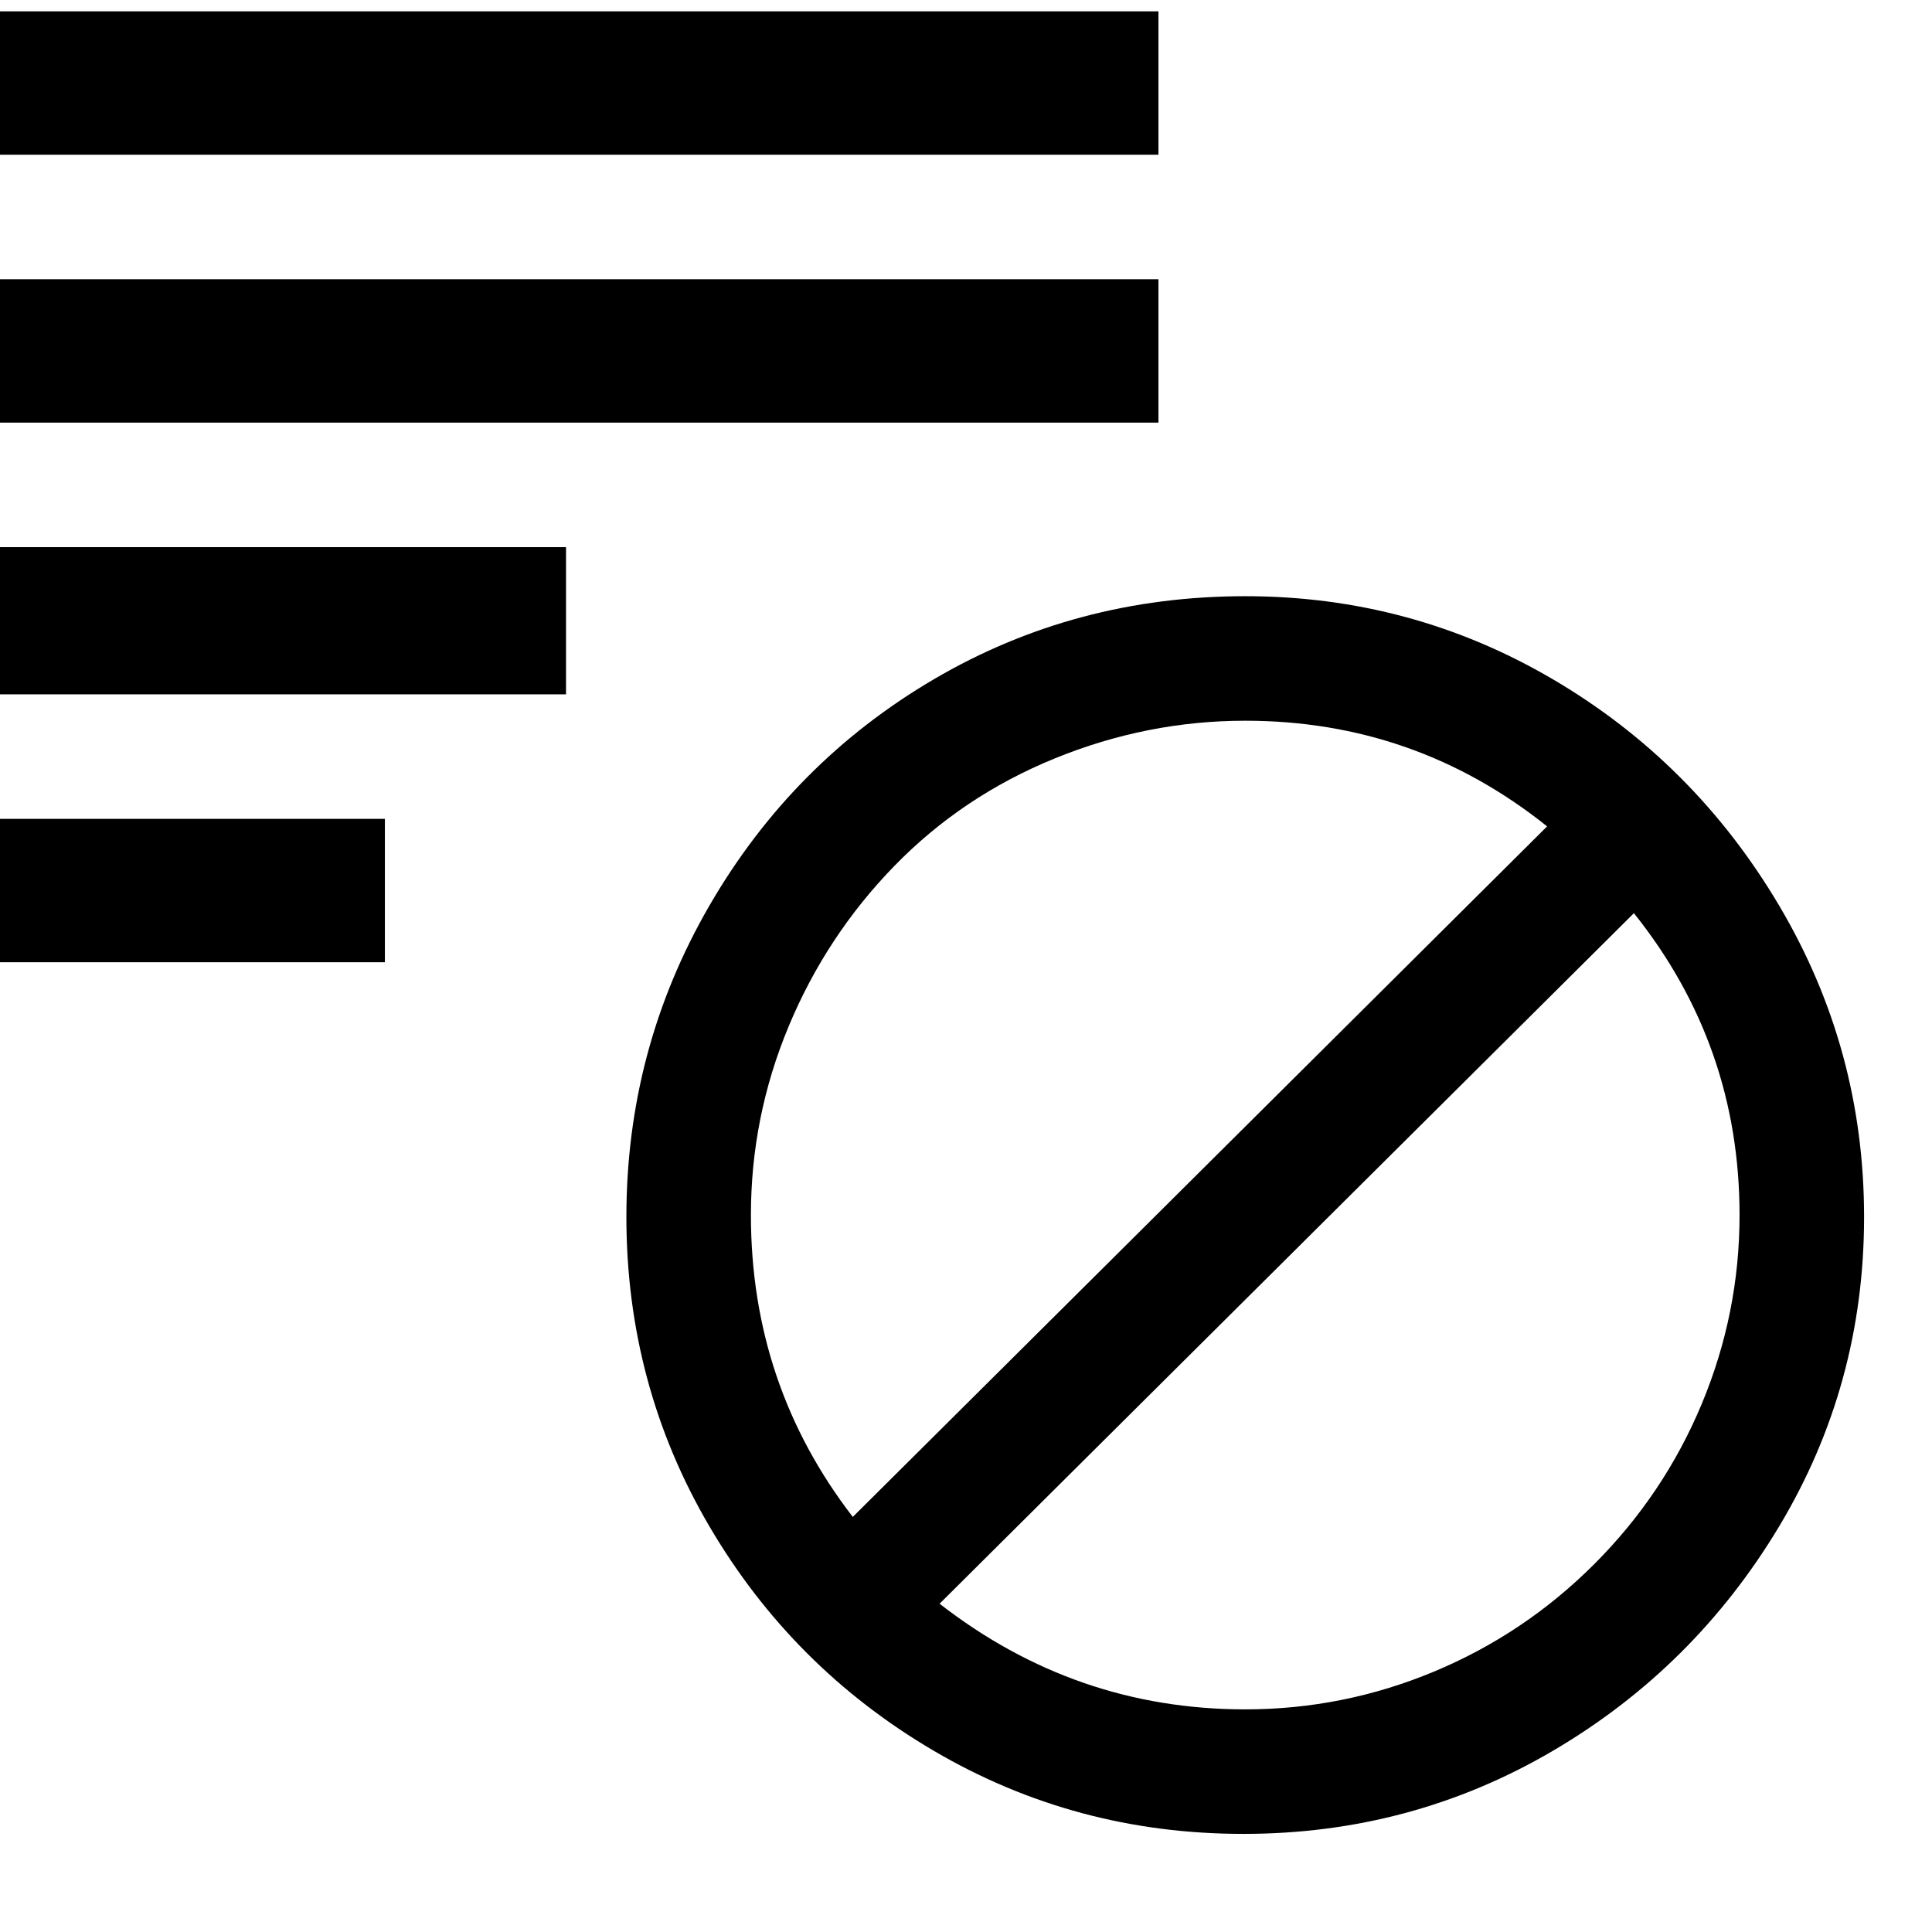 <svg xmlns="http://www.w3.org/2000/svg" viewBox="0 0 512 512"><path d="M330 158q-45 0-82.5 22T188 240t-22 82.5 22 82 59.5 59.5 82 22 82-22 60-59.5 22.5-82-22.5-82.5-60-60-81.5-22zM199 322q0-26 10-50t28-42.5 42.5-28.5 50.5-10q45 0 80 28L226 402q-27-35-27-80zm131 131q-45 0-81-28l184-183q28 35 28 80 0 26-10 50t-28.5 42.5T380 443t-50 10zM0 3h307v38H0V3zm0 71h307v38H0V74zm0 71h150v39H0v-39zm0 72h102v38H0v-38z"/></svg>